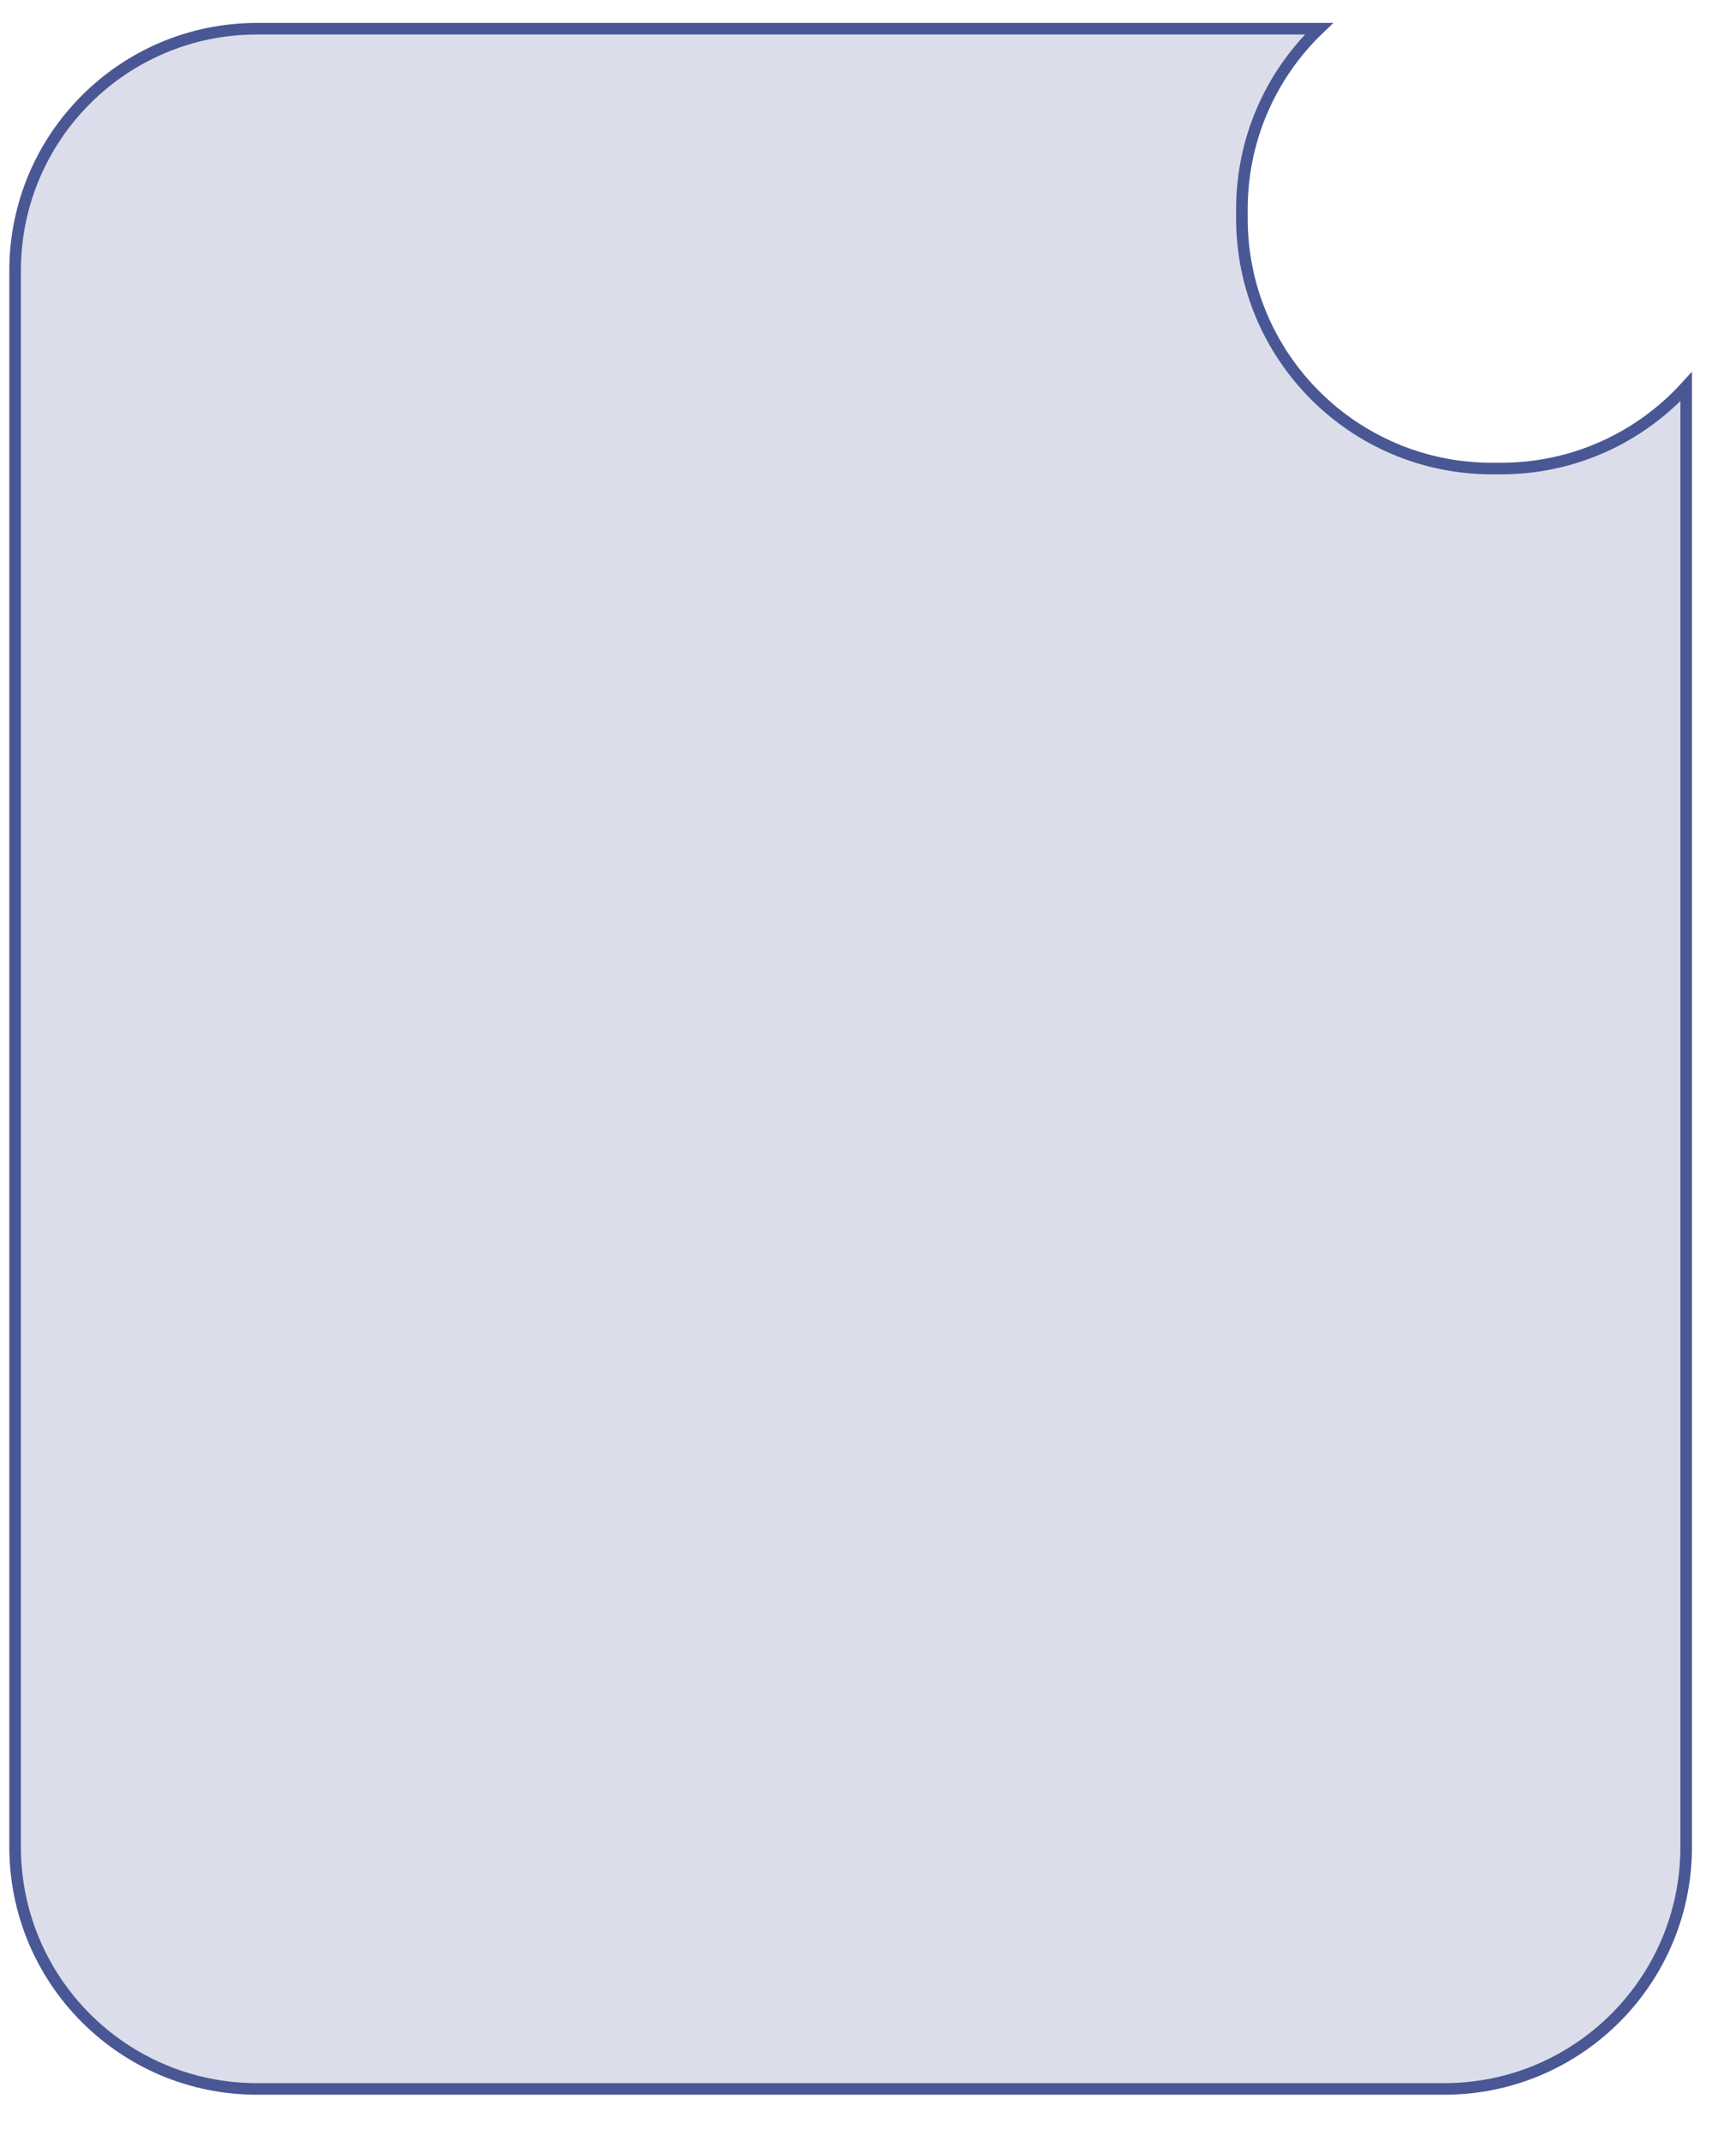 <svg xmlns="http://www.w3.org/2000/svg" width="133" height="164" viewBox="0 0 150 182">
    <g fill="none" fill-opacity=".197" fill-rule="evenodd">
        <g fill="#495795" stroke="#495795">
            <g>
                <g>
                    <path d="M115.967 3c-4.105 3.931-6.66 9.467-6.66 15.6h0v.8c0 11.93 9.67 21.6 21.6 21.6h.8c6.336 0 12.035-2.729 15.987-7.075V160.1c0 11.543-9.358 20.9-20.9 20.9H24.206c-11.543 0-20.9-9.357-20.9-20.9V23.9c0-11.543 9.357-20.9 20.9-20.9z" transform="translate(-191, -467) translate(43, 465) translate(146, 0)"/>
                </g>
            </g>
        </g>
    </g>
</svg>
